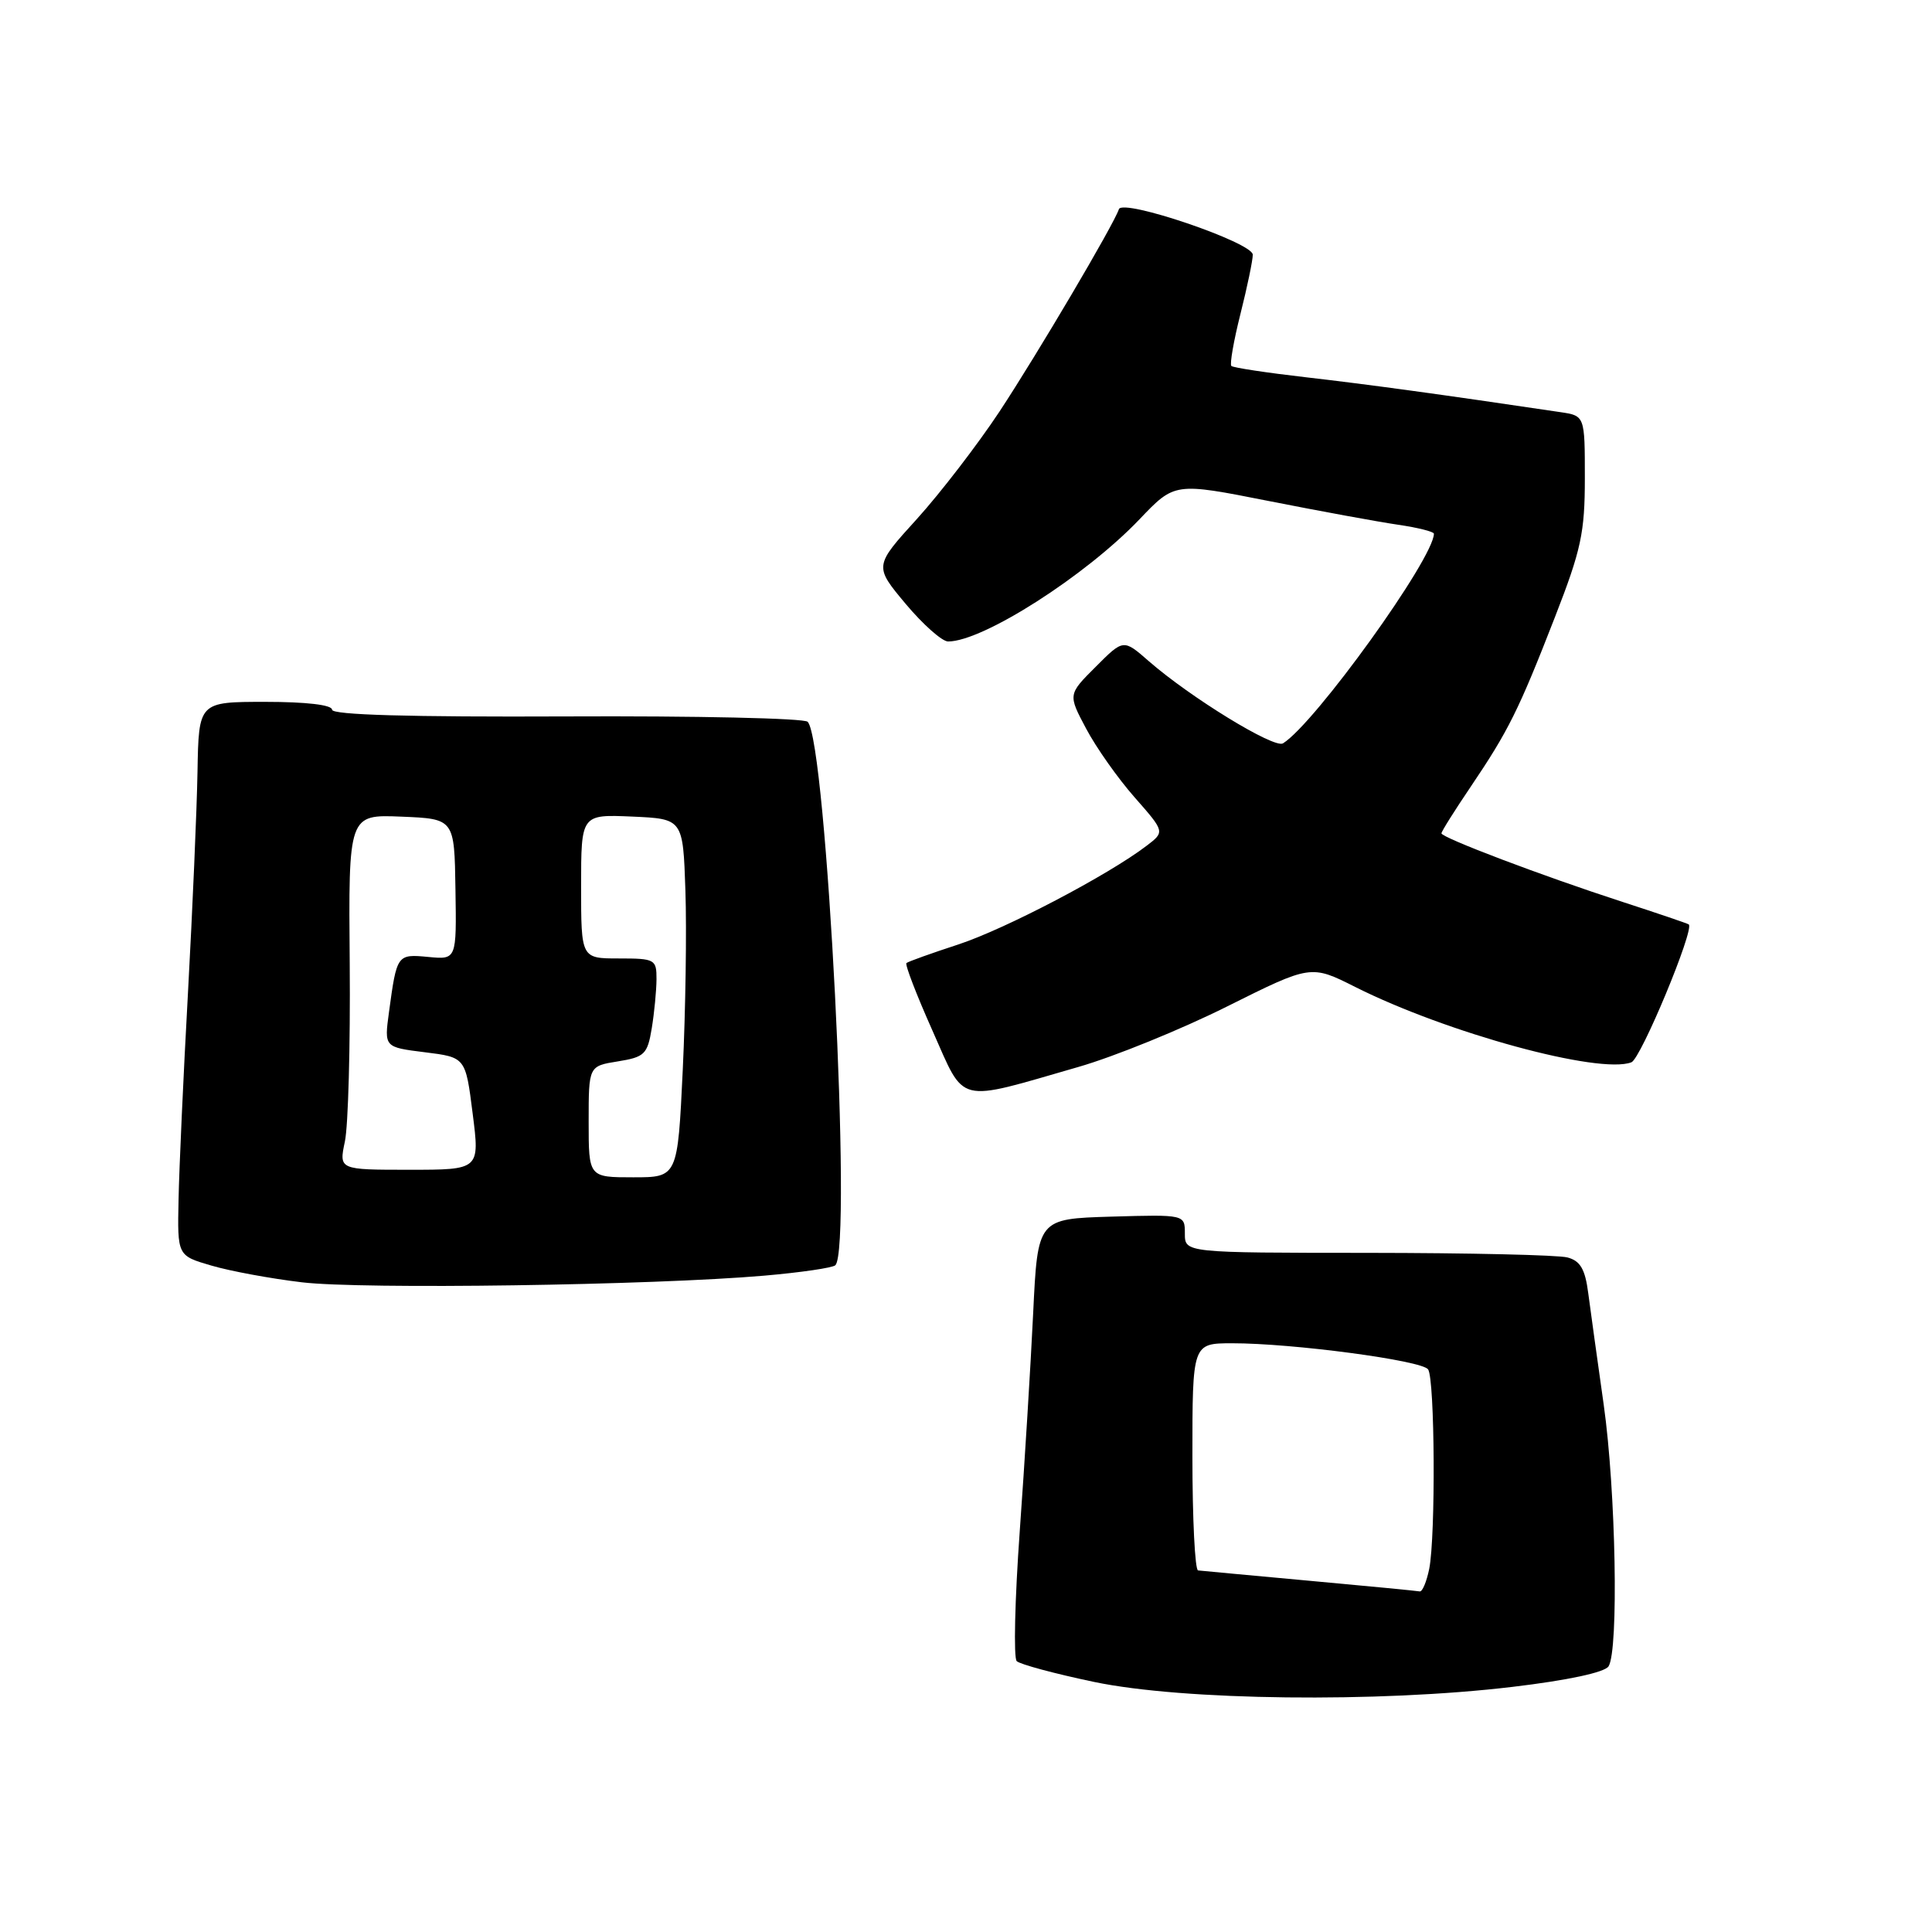 <?xml version="1.0" encoding="UTF-8" standalone="no"?>
<!DOCTYPE svg PUBLIC "-//W3C//DTD SVG 1.1//EN" "http://www.w3.org/Graphics/SVG/1.1/DTD/svg11.dtd" >
<svg xmlns="http://www.w3.org/2000/svg" xmlns:xlink="http://www.w3.org/1999/xlink" version="1.1" viewBox="0 0 256 256">
 <g >
 <path fill="currentColor"
d=" M 200.41 223.52 C 207.73 222.65 212.63 221.60 213.14 220.80 C 214.50 218.66 214.11 197.53 212.50 186.13 C 211.67 180.28 210.75 173.63 210.45 171.35 C 210.04 168.17 209.40 167.07 207.70 166.62 C 206.49 166.29 194.59 166.02 181.25 166.01 C 157.00 166.00 157.00 166.00 157.00 163.46 C 157.00 160.93 157.00 160.93 147.25 161.21 C 137.50 161.50 137.50 161.50 136.90 174.00 C 136.57 180.88 135.77 193.89 135.12 202.92 C 134.47 211.95 134.29 219.68 134.72 220.11 C 135.15 220.53 139.78 221.78 145.00 222.87 C 156.76 225.33 182.63 225.64 200.41 223.52 Z  M 101.28 169.03 C 106.11 168.61 110.35 167.99 110.69 167.65 C 112.95 165.39 109.52 98.22 107.02 95.64 C 106.56 95.17 92.19 94.85 75.09 94.93 C 54.22 95.02 44.00 94.73 44.00 94.04 C 44.00 93.40 40.59 93.00 35.17 93.00 C 26.33 93.00 26.33 93.00 26.17 102.25 C 26.08 107.34 25.51 120.50 24.91 131.50 C 24.30 142.50 23.74 154.85 23.66 158.94 C 23.50 166.38 23.50 166.38 27.99 167.69 C 30.46 168.42 35.86 169.42 39.99 169.91 C 47.95 170.87 86.53 170.31 101.28 169.03 Z  M 142.88 141.38 C 147.62 140.02 156.50 136.41 162.60 133.36 C 173.70 127.82 173.70 127.82 179.60 130.79 C 191.73 136.88 211.93 142.39 216.17 140.76 C 217.43 140.28 224.56 123.12 223.77 122.49 C 223.62 122.37 219.68 121.03 215.00 119.51 C 204.31 116.04 191.00 110.99 191.00 110.42 C 191.00 110.17 192.75 107.39 194.88 104.24 C 199.87 96.85 201.23 94.12 206.03 81.79 C 209.51 72.86 210.00 70.60 210.00 63.35 C 210.00 55.09 210.00 55.09 206.75 54.61 C 191.10 52.28 181.07 50.91 173.04 49.99 C 167.83 49.39 163.39 48.72 163.16 48.49 C 162.93 48.26 163.47 45.15 164.37 41.58 C 165.27 38.01 166.00 34.49 166.00 33.75 C 166.00 32.14 148.74 26.27 148.26 27.72 C 147.57 29.79 137.49 46.86 132.46 54.50 C 129.55 58.90 124.62 65.31 121.50 68.76 C 115.82 75.01 115.82 75.01 120.00 80.01 C 122.30 82.75 124.83 85.00 125.63 85.00 C 130.23 85.00 143.83 76.32 150.99 68.81 C 155.65 63.92 155.65 63.92 168.08 66.38 C 174.91 67.73 182.64 69.15 185.25 69.53 C 187.86 69.91 190.00 70.45 190.00 70.72 C 190.00 73.97 174.21 95.90 170.00 98.50 C 168.83 99.22 157.72 92.41 152.20 87.59 C 148.86 84.67 148.86 84.67 145.19 88.35 C 141.51 92.02 141.51 92.02 143.92 96.55 C 145.24 99.05 148.13 103.14 150.34 105.65 C 154.36 110.22 154.36 110.22 151.93 112.07 C 146.83 115.96 133.23 123.09 127.00 125.14 C 123.42 126.31 120.32 127.42 120.11 127.61 C 119.89 127.80 121.44 131.82 123.55 136.55 C 127.96 146.45 126.52 146.09 142.88 141.38 Z  M 173.50 209.46 C 165.80 208.75 159.16 208.14 158.75 208.09 C 158.34 208.04 158.00 201.25 158.00 193.00 C 158.00 178.00 158.00 178.00 163.25 177.99 C 171.23 177.98 188.40 180.26 189.23 181.45 C 190.13 182.73 190.24 203.54 189.38 207.88 C 189.03 209.59 188.47 210.94 188.12 210.87 C 187.78 210.80 181.20 210.16 173.50 209.46 Z  M 78.00 148.63 C 78.00 141.26 78.00 141.26 81.87 140.64 C 85.41 140.07 85.79 139.70 86.36 136.26 C 86.70 134.19 86.98 131.26 86.99 129.75 C 87.00 127.12 86.79 127.00 82.00 127.00 C 77.00 127.00 77.00 127.00 77.00 117.45 C 77.00 107.91 77.00 107.91 83.75 108.20 C 90.50 108.50 90.50 108.50 90.82 118.00 C 91.00 123.22 90.84 133.91 90.47 141.75 C 89.79 156.00 89.79 156.00 83.90 156.00 C 78.00 156.00 78.00 156.00 78.00 148.63 Z  M 45.70 151.25 C 46.14 149.19 46.43 138.59 46.34 127.71 C 46.17 107.92 46.17 107.92 53.19 108.21 C 60.21 108.50 60.21 108.50 60.35 117.83 C 60.50 127.16 60.50 127.16 56.75 126.80 C 52.61 126.41 52.58 126.45 51.54 134.13 C 50.91 138.76 50.91 138.76 56.30 139.43 C 61.69 140.10 61.69 140.10 62.63 147.55 C 63.58 155.00 63.58 155.00 54.24 155.00 C 44.91 155.00 44.91 155.00 45.70 151.25 Z "/>
</g>
</svg>